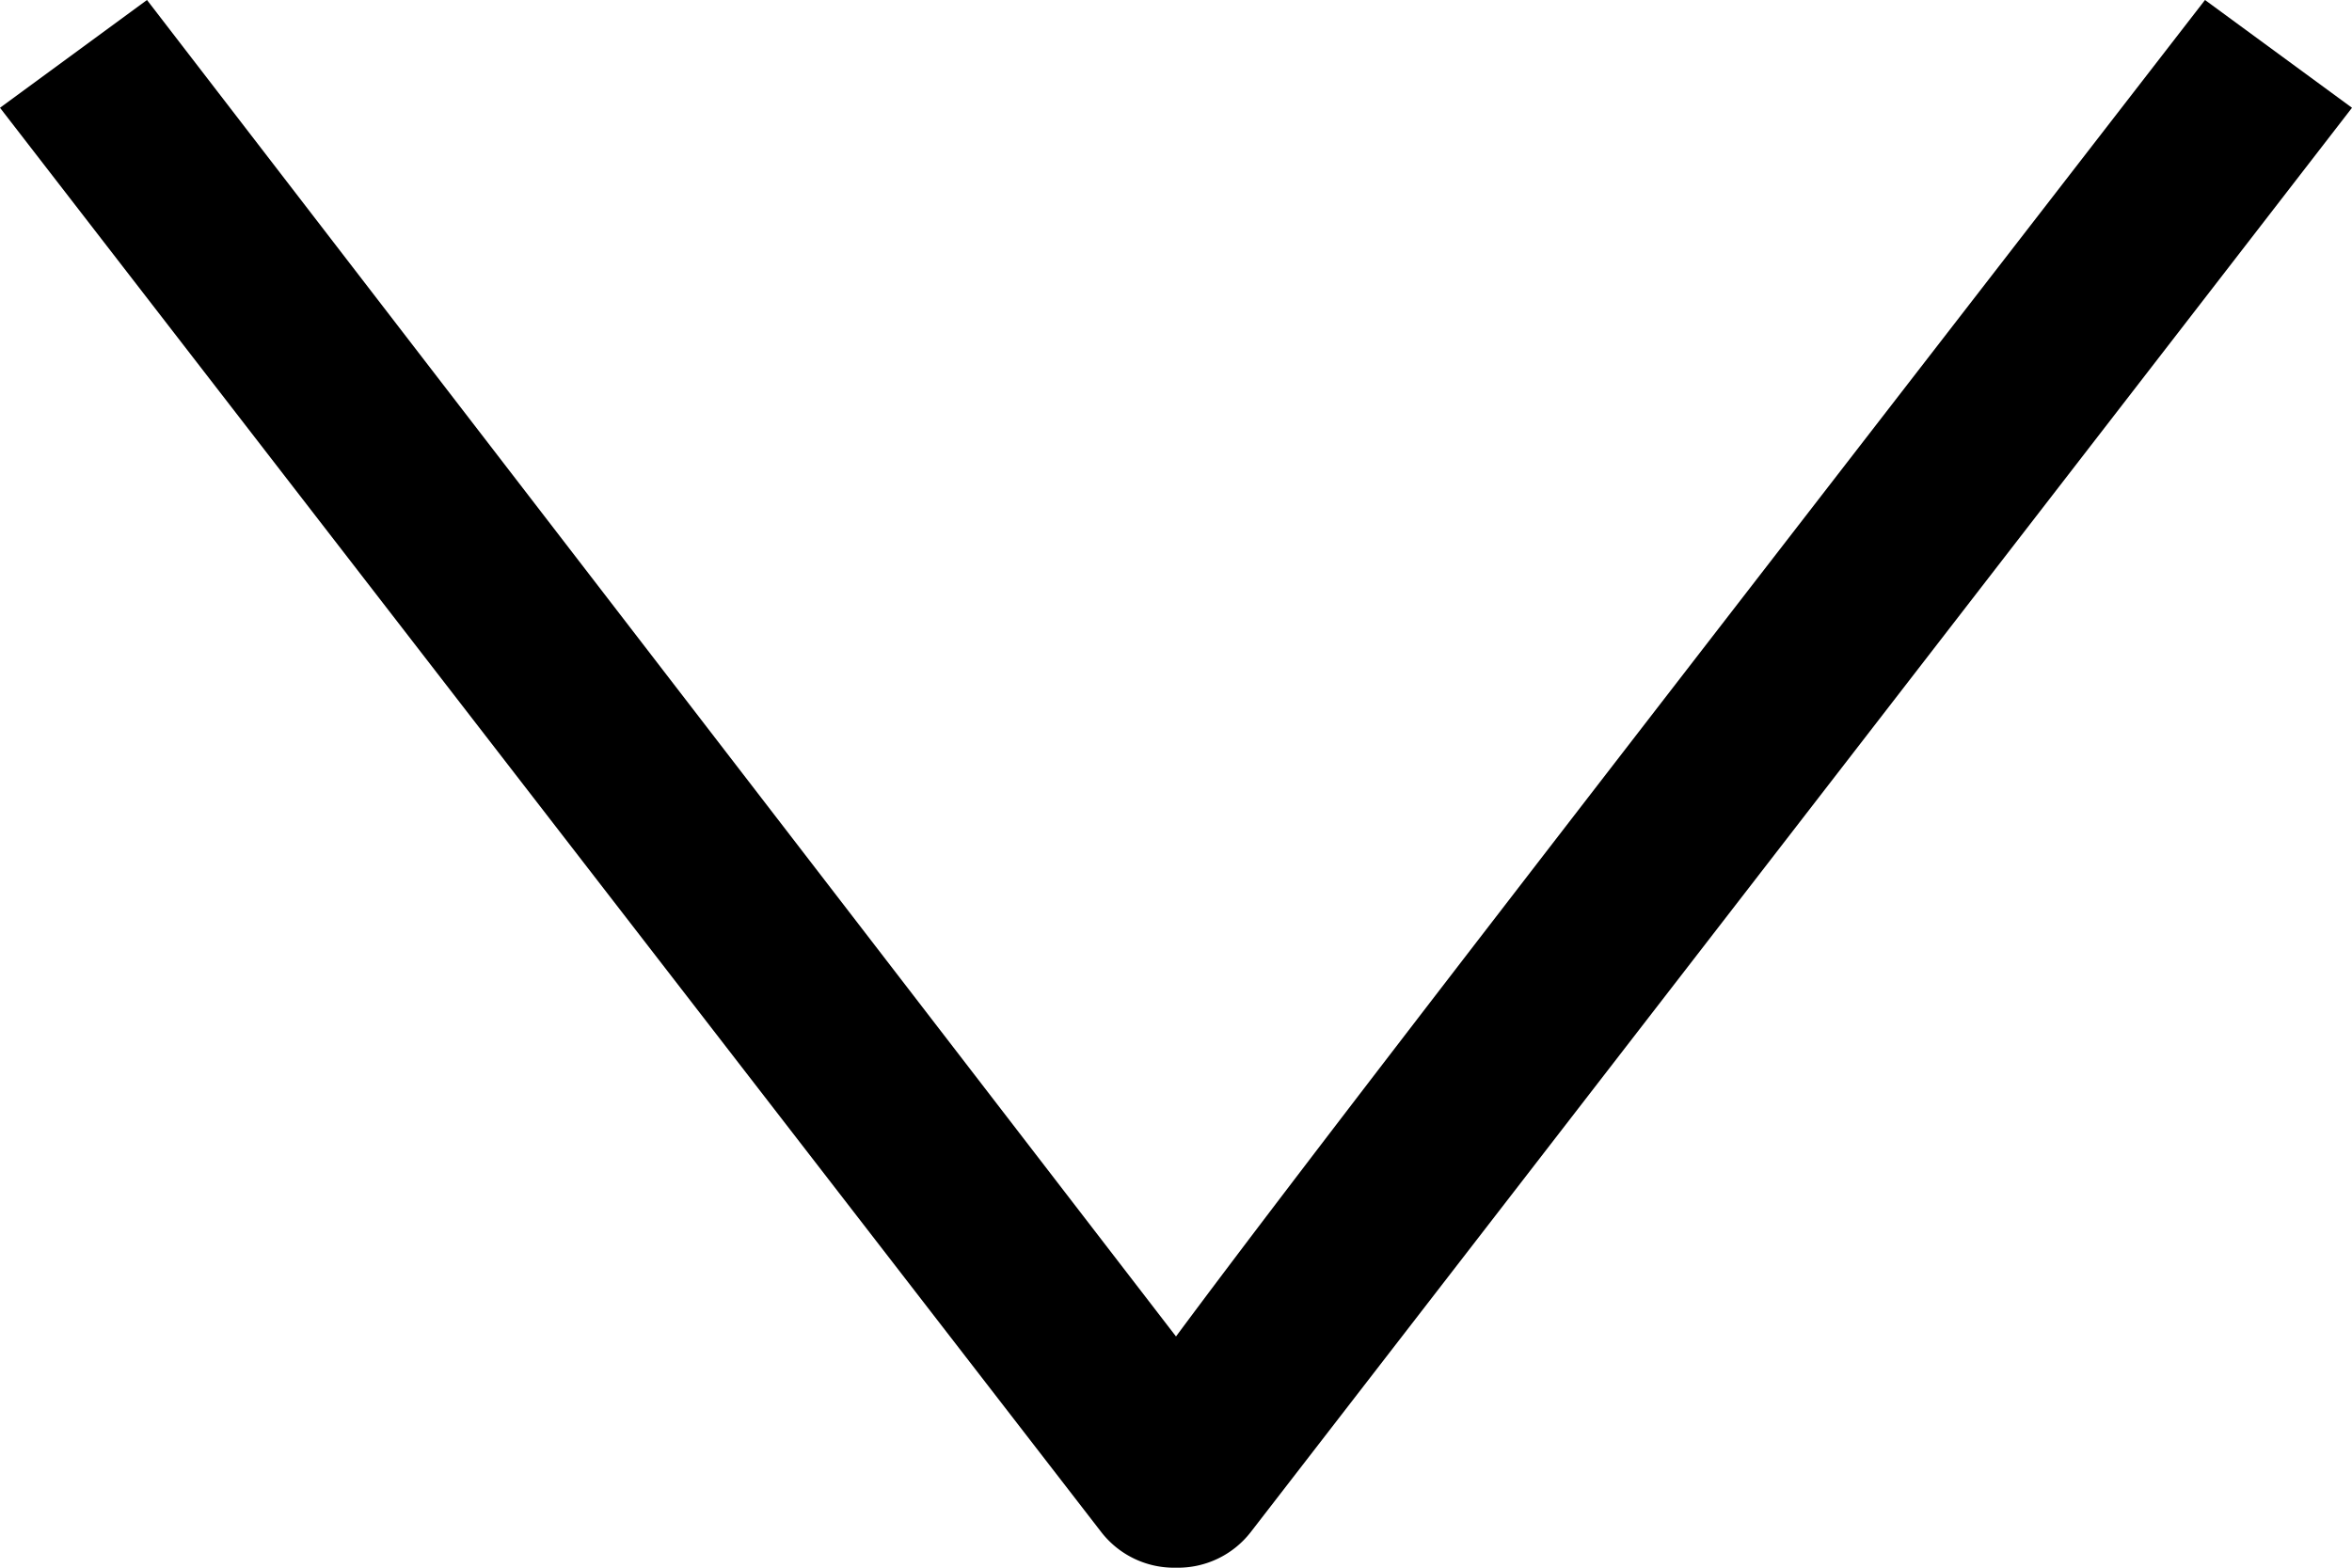 <svg id="btn-arrowdown" xmlns="http://www.w3.org/2000/svg" viewBox="0 0 12 8"><title>btn-arrowdown</title><path d="M8,12a0.47,0.47,0,0,1-.38-0.18L2,4.55,2.75,4,8,10.82C8.66,9.93,10.1,8.07,13.25,4L14,4.55,8.38,11.82A0.47,0.47,0,0,1,8,12H8Z" transform="translate(-2 -4)"/></svg>